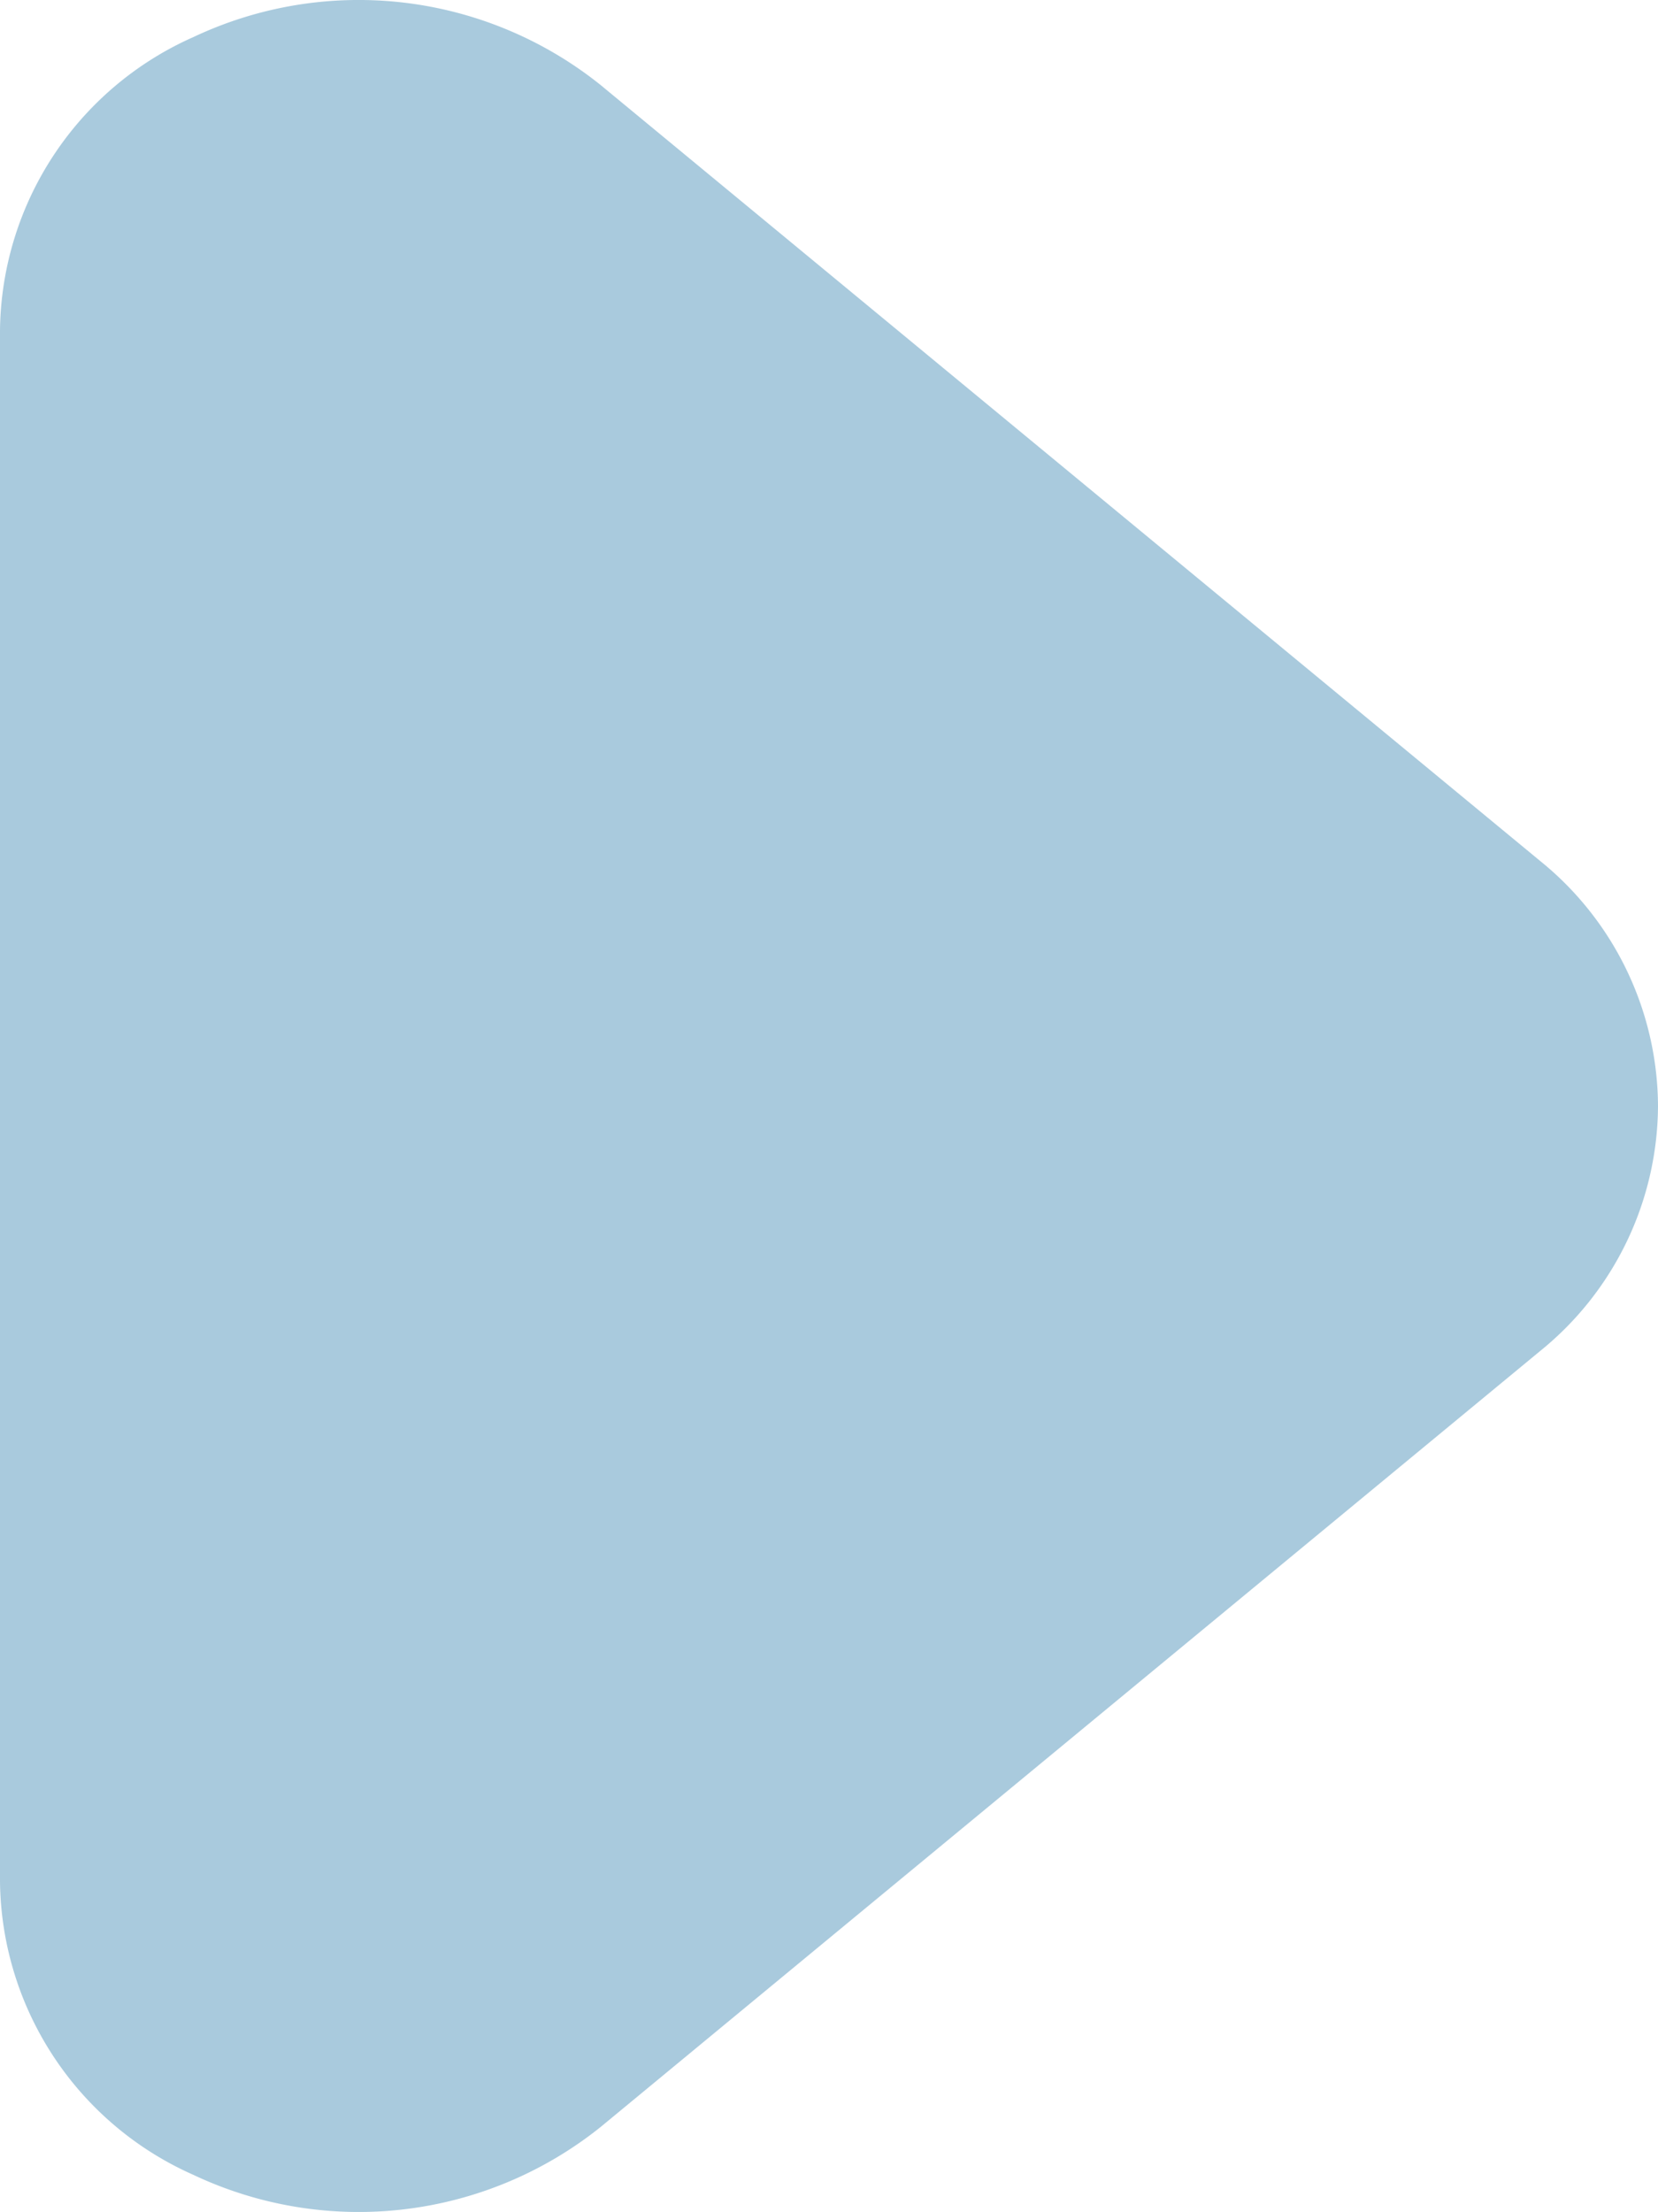 <svg xmlns="http://www.w3.org/2000/svg" width="24.519" height="32.698" viewBox="0 0 24.519 32.698">
  <path id="arrow-down-fill" d="M16.349,0a4.686,4.686,0,0,0-3.623,1.744L1.256,15.638a5.721,5.721,0,0,0-.708,6.021A4.8,4.8,0,0,0,4.88,24.519H27.818a4.8,4.8,0,0,0,4.332-2.861,5.721,5.721,0,0,0-.708-6.021L19.972,1.744A4.686,4.686,0,0,0,16.349,0Z" transform="translate(24.519) rotate(90)" fill="#5596bd" opacity="0.5"/>
</svg>
